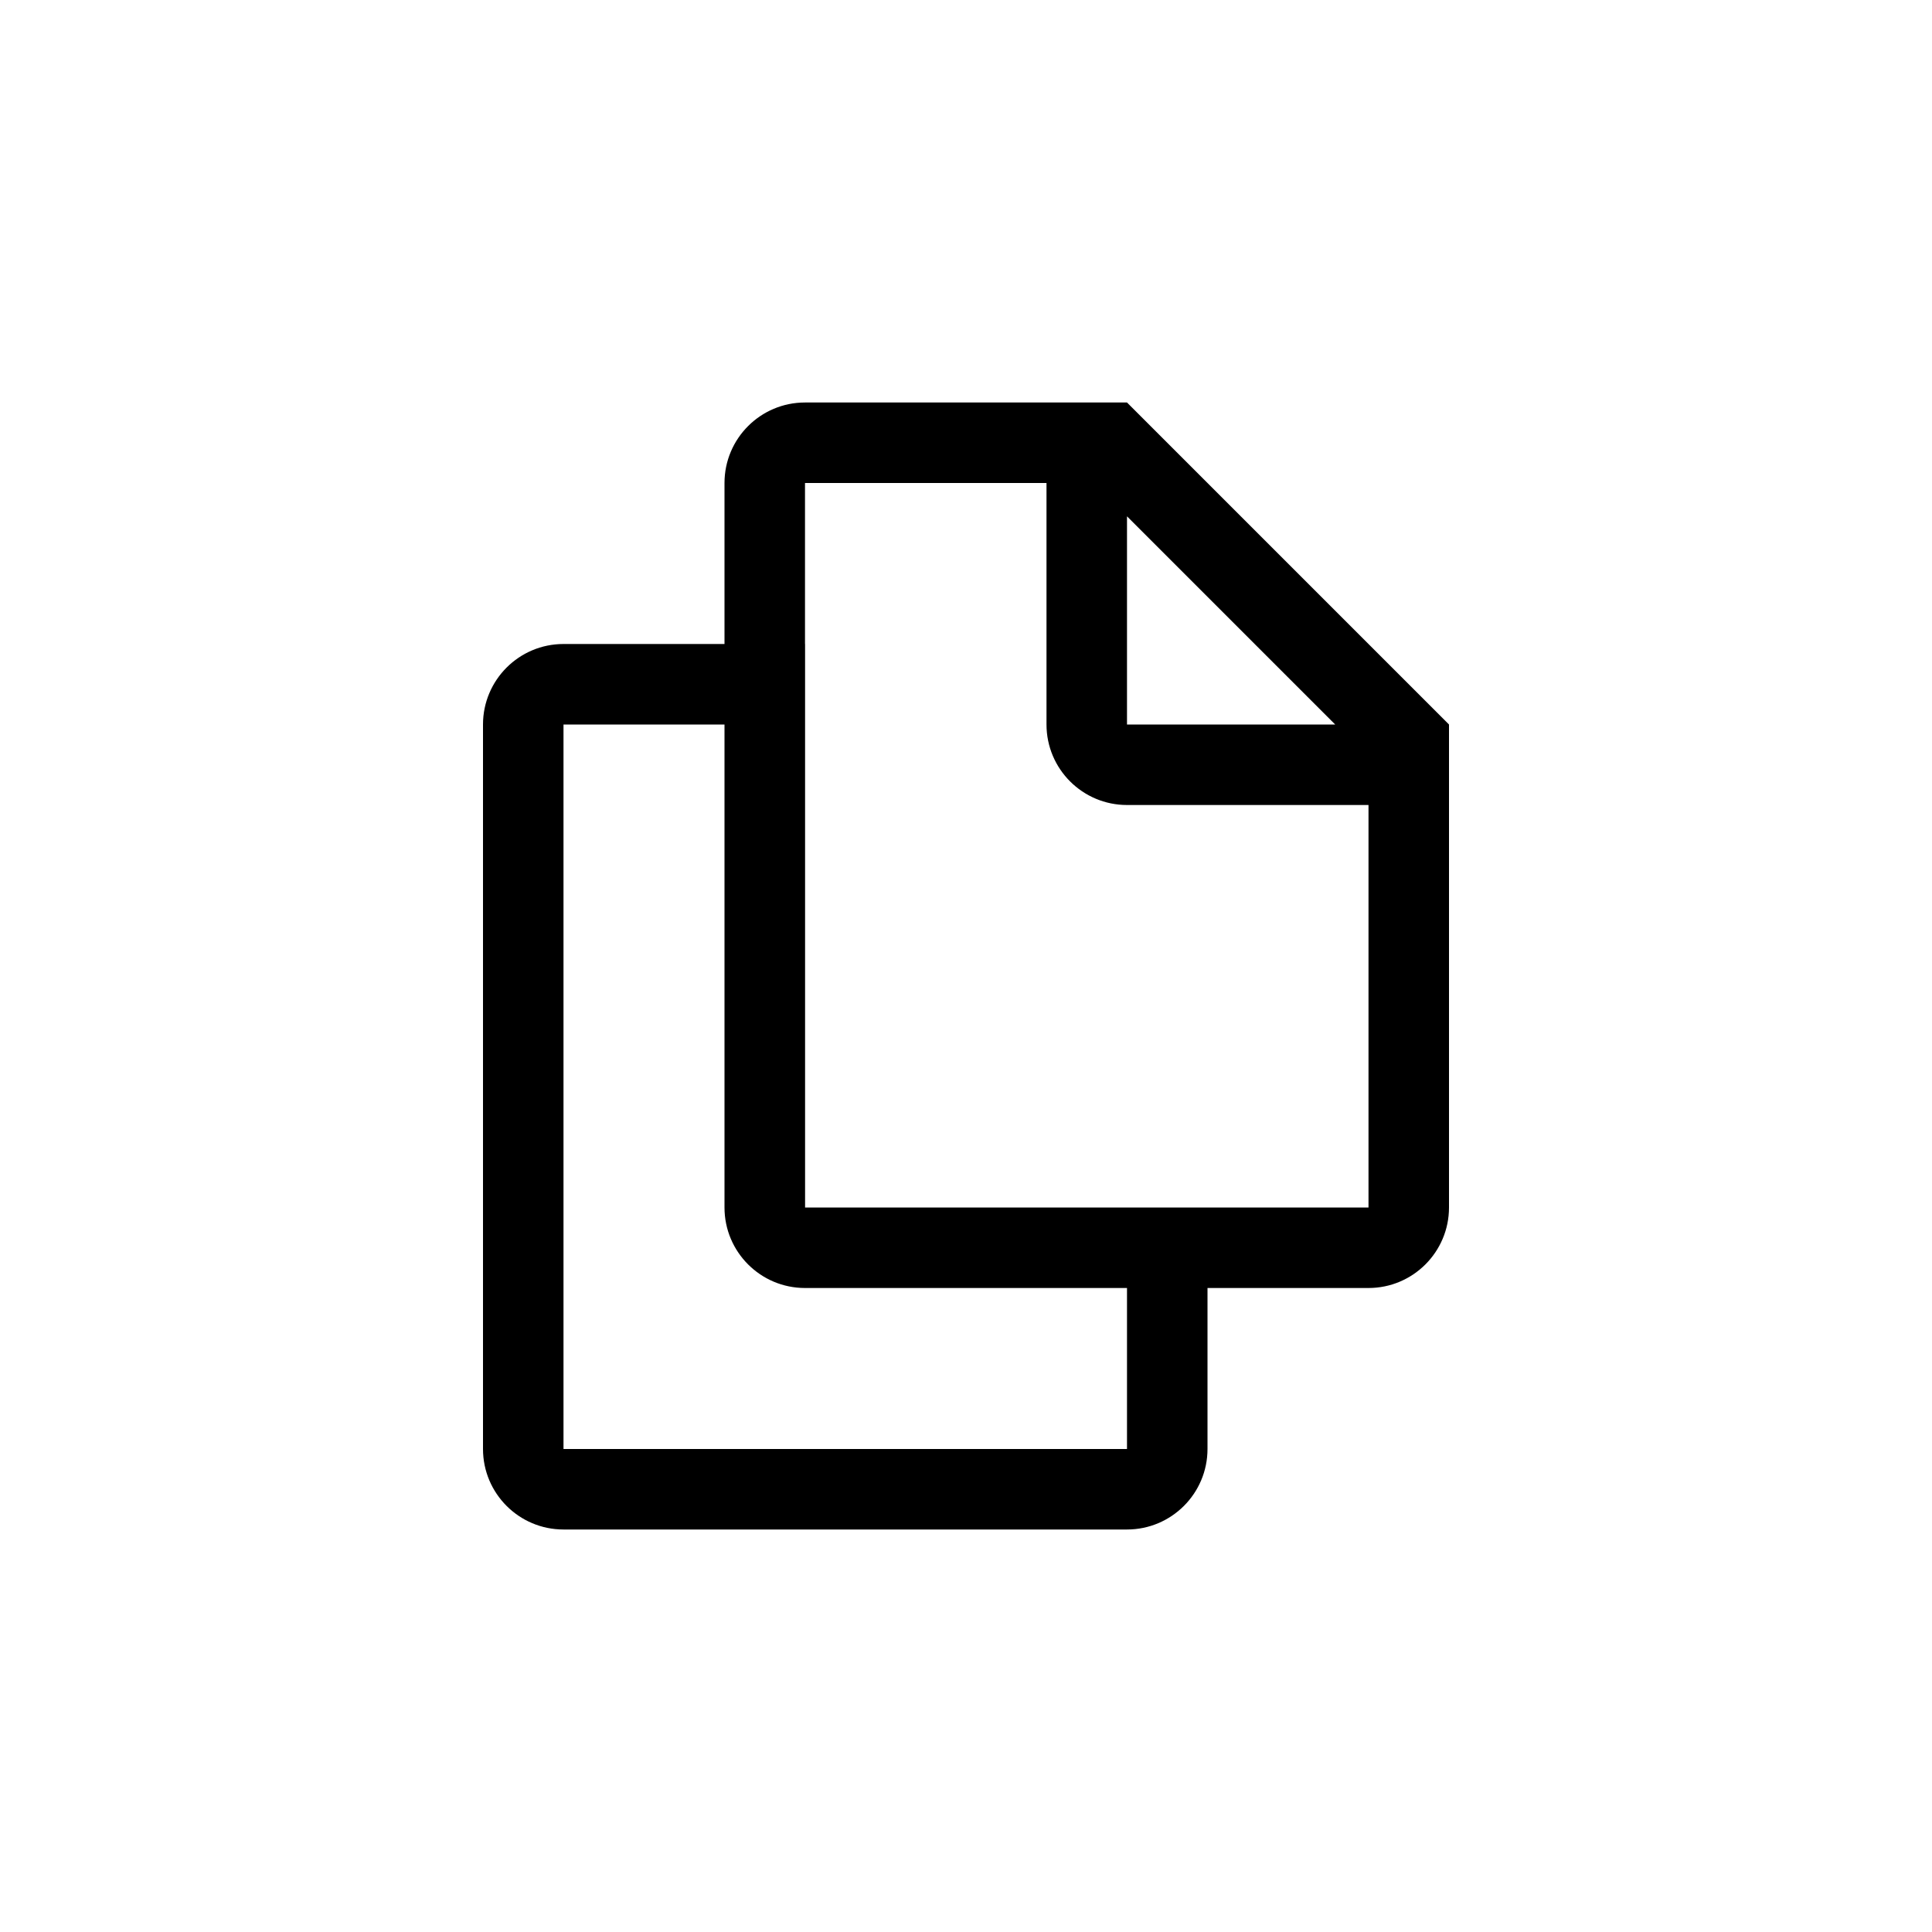 <svg xmlns="http://www.w3.org/2000/svg" width="24" height="24" viewBox="0 0 24 24"><path d="M7,8 L10.001,8 L10.001,15.002 L15,15.002 L15,18 C15,18.552 14.552,19 14,19 L7,19 C6.448,19 6,18.552 6,18 L6,9 C6,8.448 6.448,8 7,8 Z M9,9 L7,9 L7,18 L14,18 L14,15.997 L10,15.998 C9.448,15.998 9,15.551 9,14.998 L9,9 Z M10,5 L14,5 L14,9 L18,9 L18,15 C18,15.552 17.552,16 17,16 L10,16 C9.448,16 9,15.552 9,15 L9,6 C9,5.448 9.448,5 10,5 Z M13,6 L10,6 L10,15 L17,15 L17,10 L14,10 C13.448,10 13,9.552 13,9 L13,6 Z M13,5 L14,5 L18,9 L18,10 L14,10 C13.448,10 13,9.552 13,9 L13,5 Z M14,6.414 L14,9 L16.586,9 L14,6.414 Z"/></svg>
